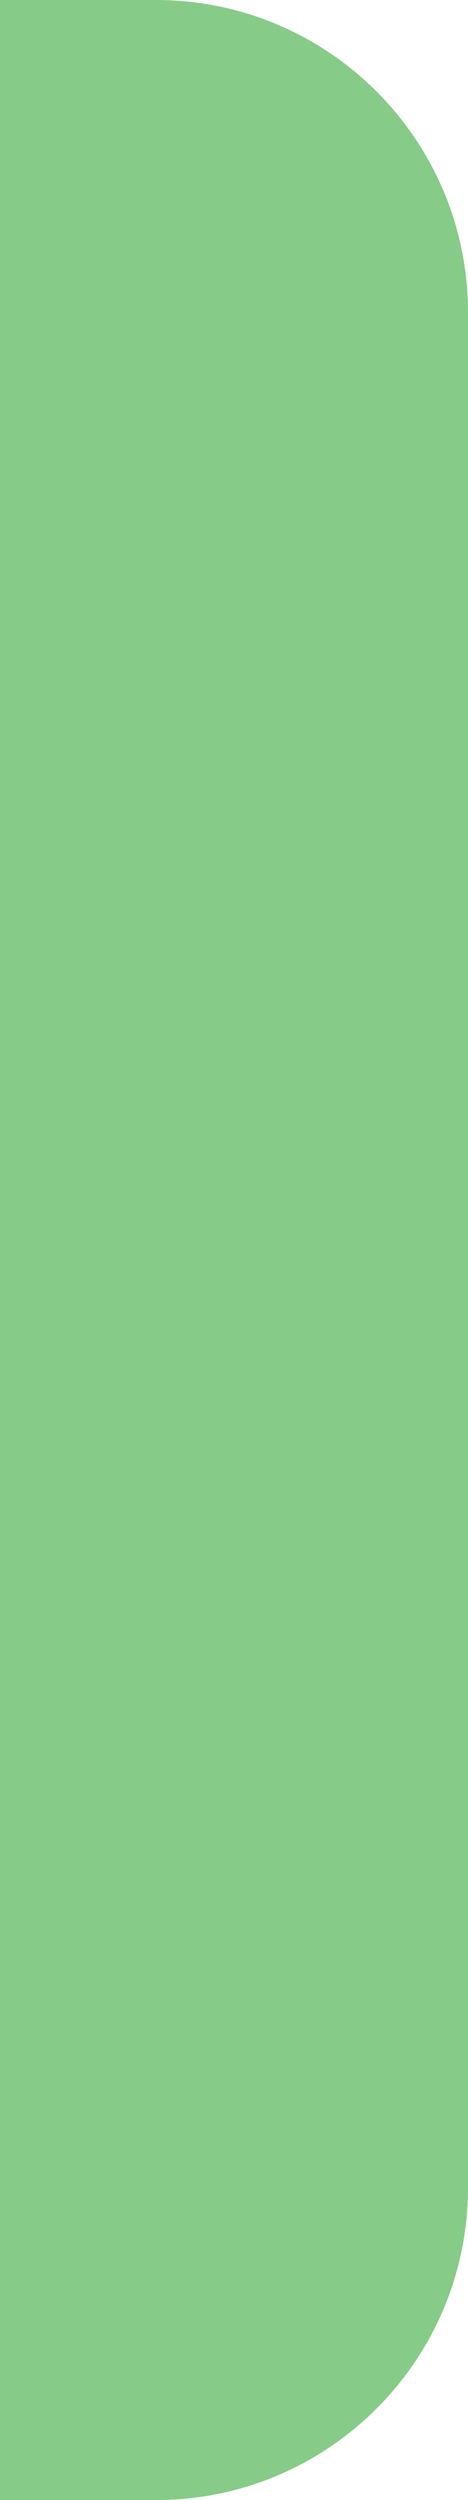 <svg width="6" height="32" viewBox="0 0 6 32" fill="none" xmlns="http://www.w3.org/2000/svg">
<path d="M2 -1.74846e-07C4.209 -7.8281e-08 6 1.791 6 4L6 28C6 30.209 4.209 32 2 32L3.1747e-08 32L1.43051e-06 -2.62268e-07L2 -1.74846e-07Z" fill="#86CB87"/>
</svg>
